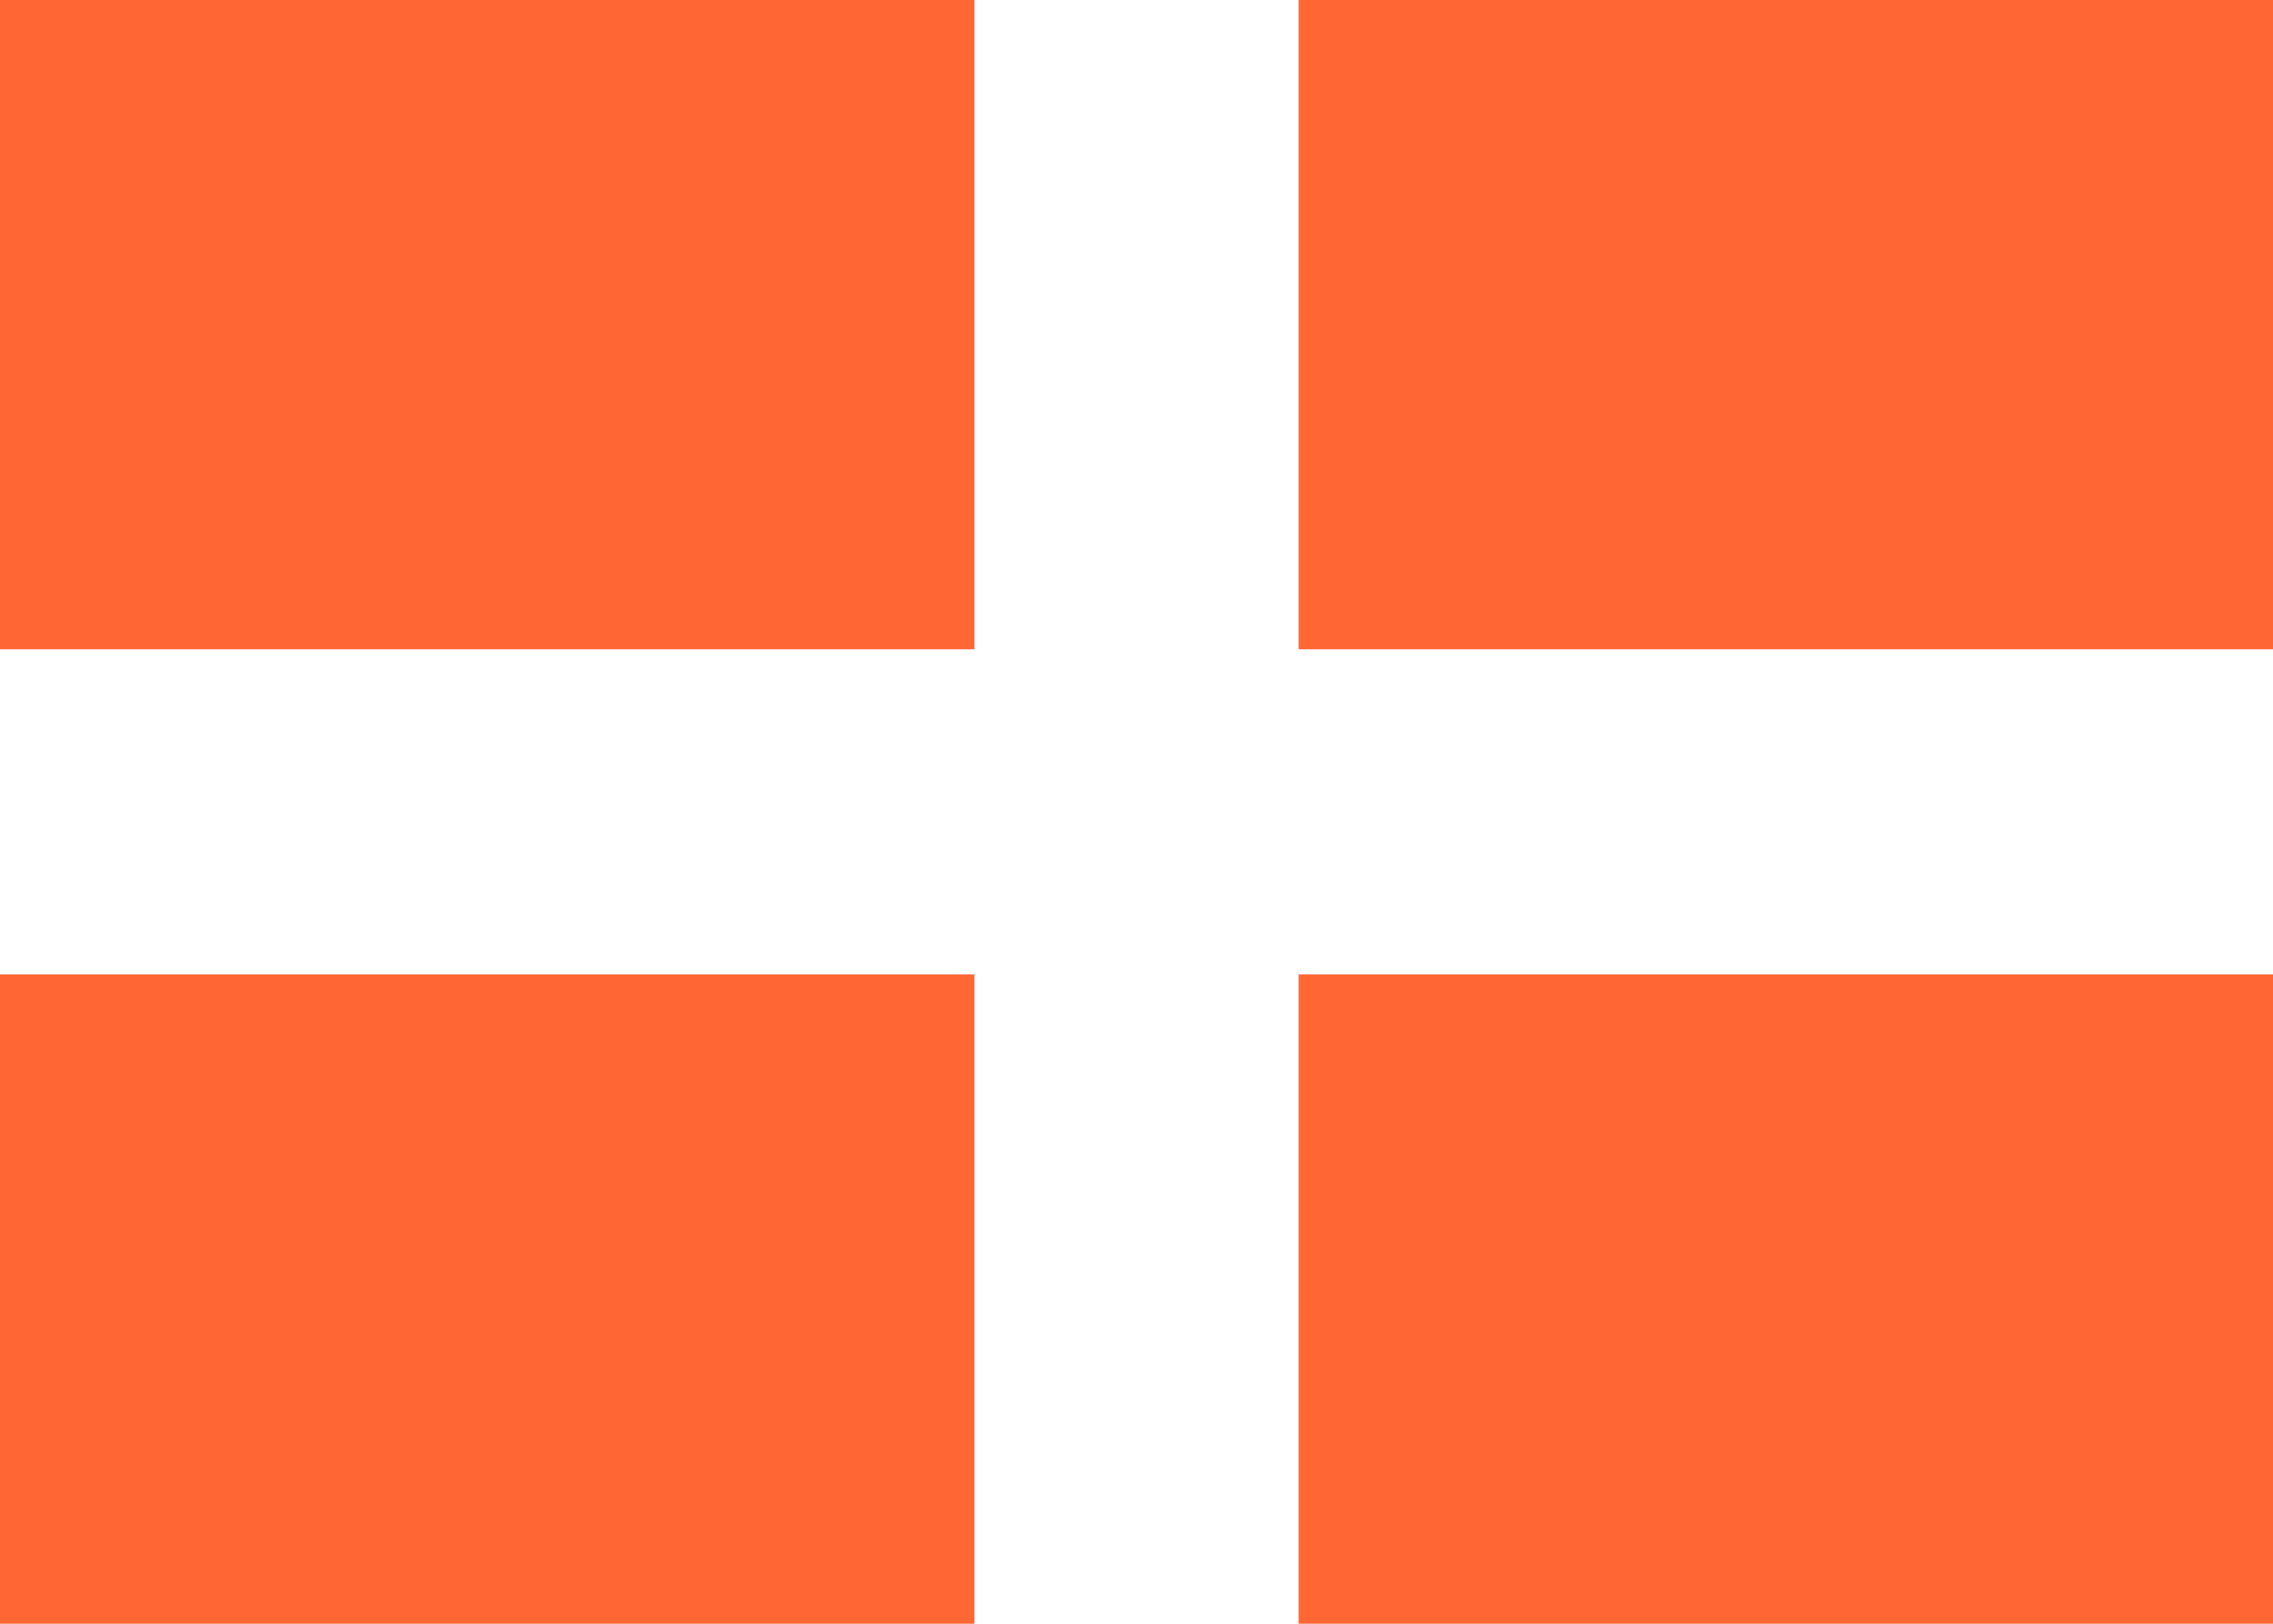 <?xml version="1.0" encoding="utf-8"?>
<!-- Generator: Adobe Illustrator 17.0.0, SVG Export Plug-In . SVG Version: 6.00 Build 0)  -->
<!DOCTYPE svg PUBLIC "-//W3C//DTD SVG 1.1//EN" "http://www.w3.org/Graphics/SVG/1.1/DTD/svg11.dtd">
<svg version="1.1" id="Слой_1" xmlns="http://www.w3.org/2000/svg" xmlns:xlink="http://www.w3.org/1999/xlink" x="0px" y="0px"
	 width="21px" height="15px" viewBox="0 0 21 15" enable-background="new 0 0 21 15" xml:space="preserve">
<g id="Icon_4_">
	<rect id="_x34__2_" fill="#FF6633" width="9" height="6"/>
	<rect id="_x33__3_" x="12" fill="#FF6633" width="9" height="6"/>
	<rect id="_x32__3_" x="12" y="9" fill="#FF6633" width="9" height="6"/>
	<rect id="_x31__3_" y="9" fill="#FF6633" width="9" height="6"/>
</g>
</svg>
